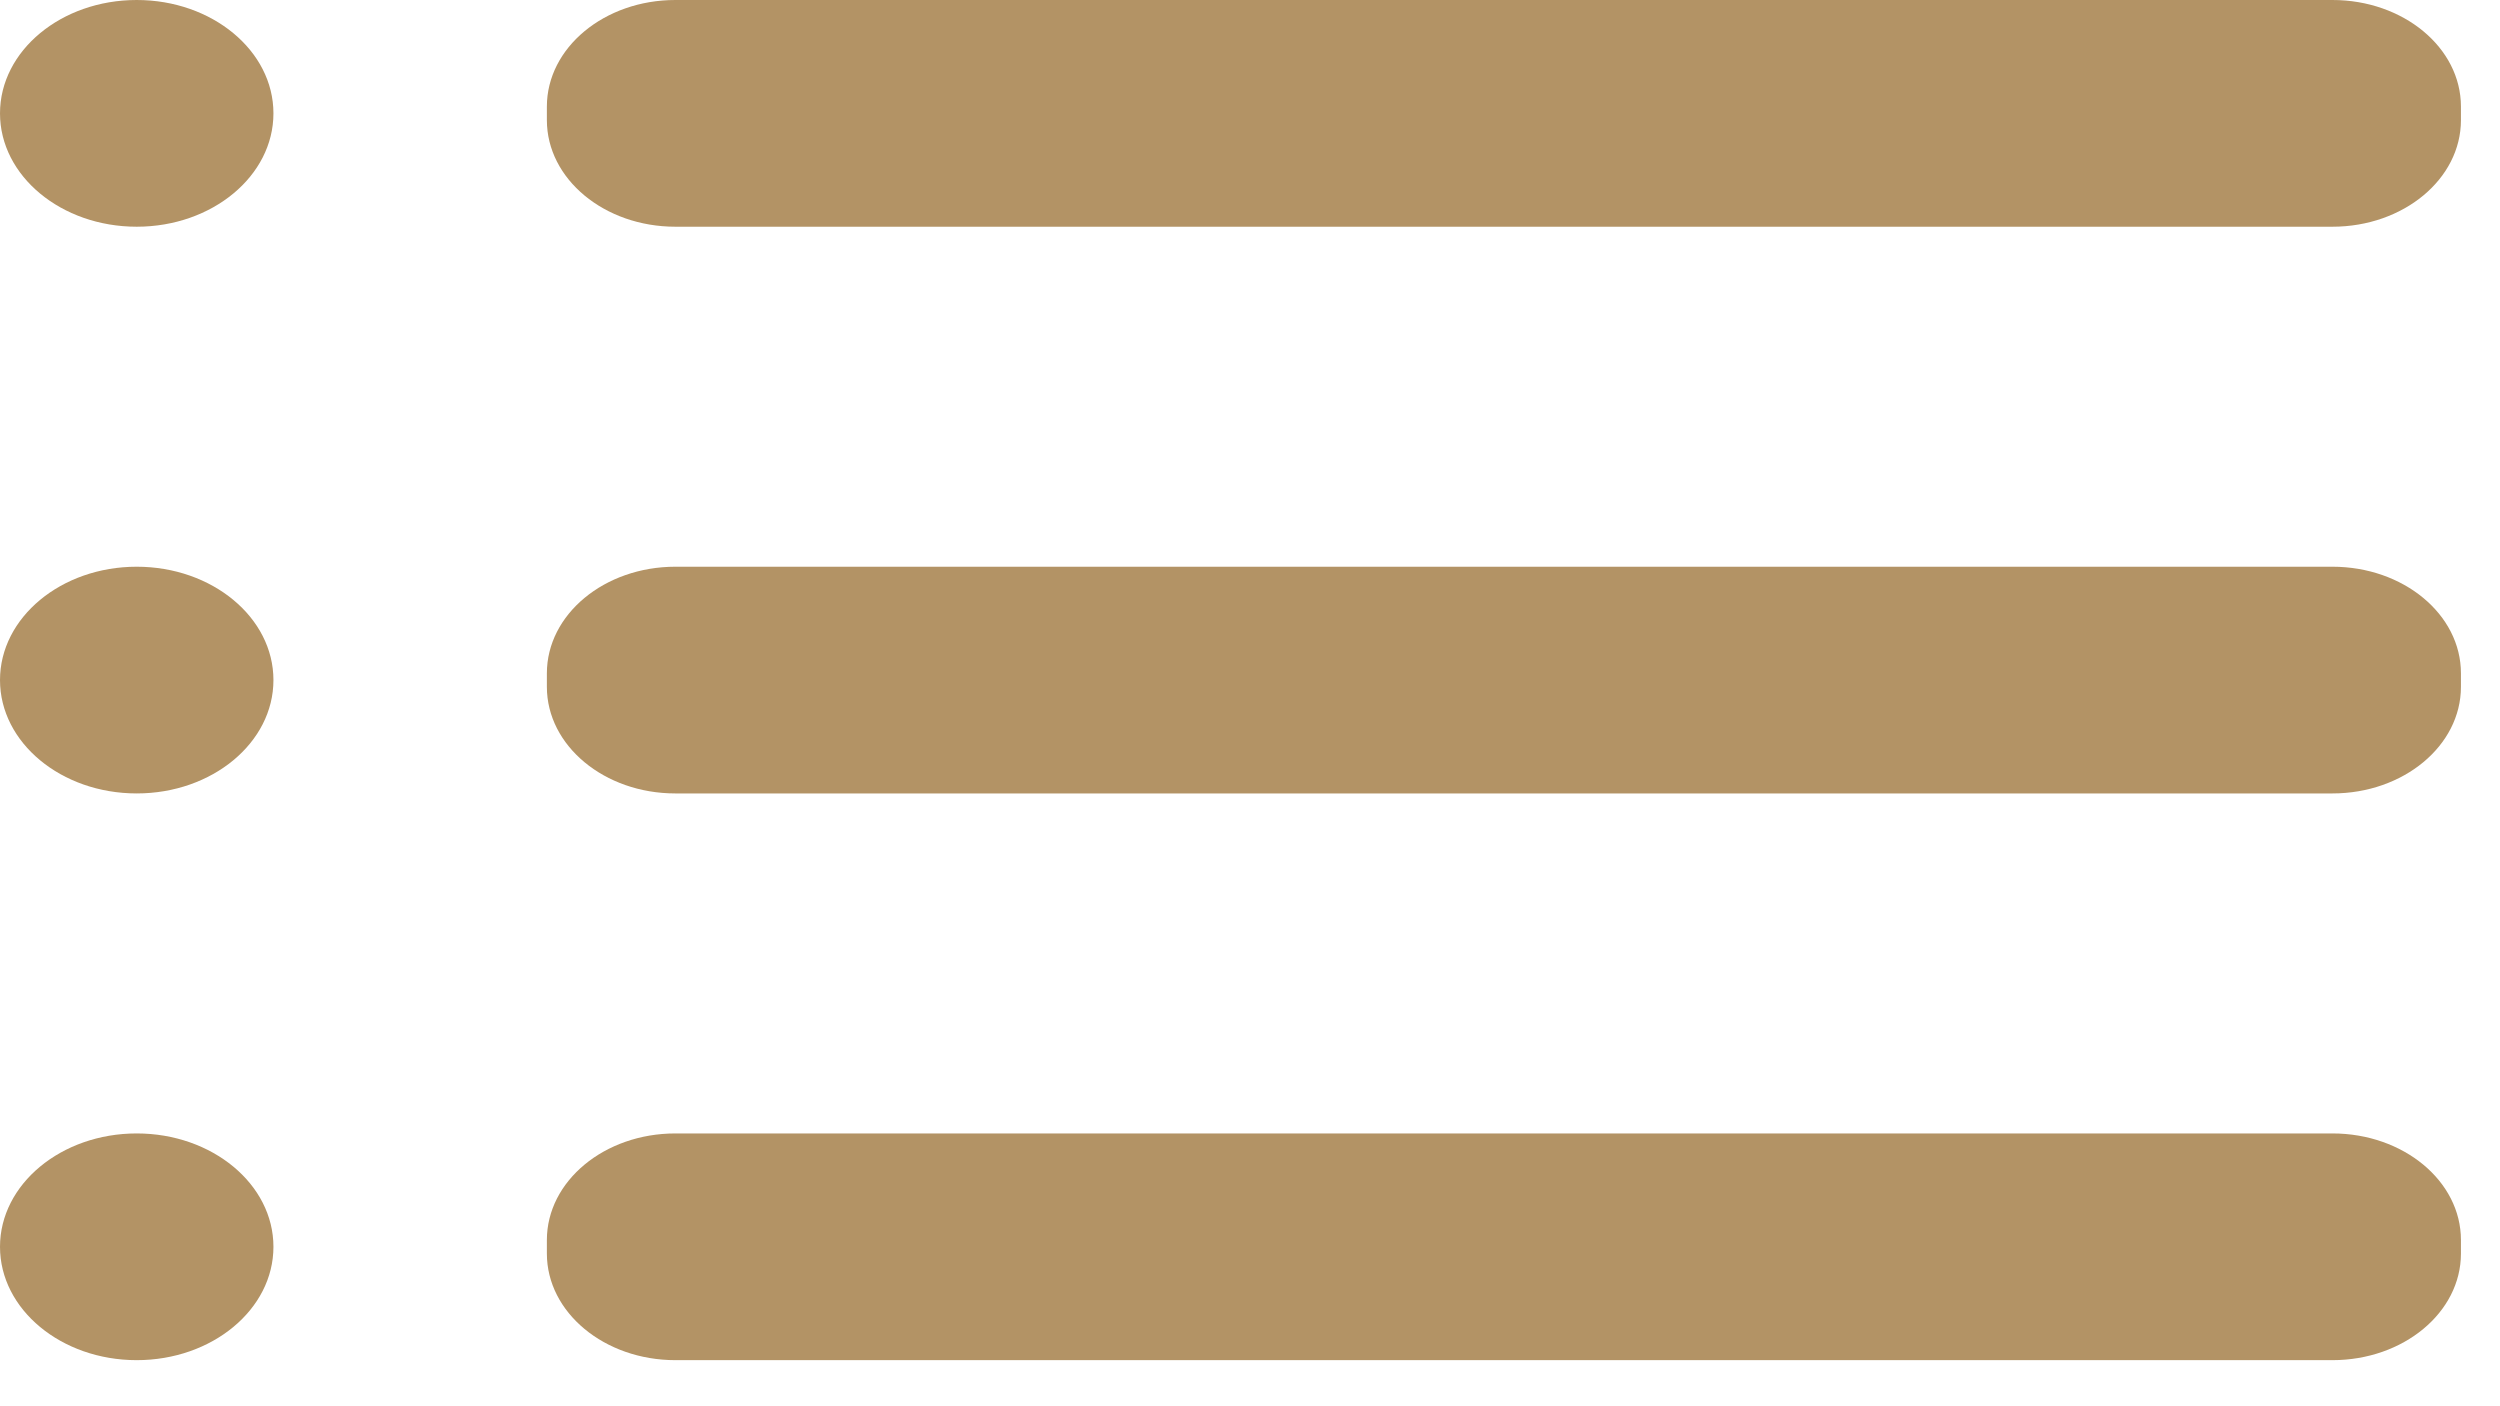 <svg width="32" height="18" viewBox="0 0 32 18" fill="none" xmlns="http://www.w3.org/2000/svg">
<path d="M1.75 2.902C2.716 2.902 3.5 2.252 3.5 1.451C3.5 0.65 2.716 0 1.75 0C0.784 0 0 0.65 0 1.451C0 2.252 0.784 2.902 1.75 2.902Z" fill="#B39365"/>
<path d="M1.75 10.156C2.716 10.156 3.5 9.506 3.5 8.705C3.5 7.904 2.716 7.254 1.75 7.254C0.784 7.254 0 7.904 0 8.705C0 9.506 0.784 10.156 1.75 10.156Z" fill="#B39365"/>
<path d="M1.75 17.41C2.716 17.41 3.5 16.76 3.5 15.959C3.5 15.158 2.716 14.508 1.75 14.508C0.784 14.508 0 15.158 0 15.959C0 16.76 0.784 17.41 1.75 17.41Z" fill="#B39365"/>
<path d="M29.855 7.254H8.645C7.736 7.254 7 7.865 7 8.618V8.792C7 9.545 7.736 10.156 8.645 10.156H29.855C30.764 10.156 31.5 9.545 31.5 8.792V8.618C31.5 7.865 30.764 7.254 29.855 7.254Z" fill="#B39365"/>
<path d="M29.855 14.508H8.645C7.736 14.508 7 15.119 7 15.872V16.046C7 16.799 7.736 17.41 8.645 17.41H29.855C30.764 17.41 31.5 16.799 31.5 16.046V15.872C31.5 15.119 30.764 14.508 29.855 14.508Z" fill="#B39365"/>
<path d="M29.855 0H8.645C7.736 0 7 0.611 7 1.364V1.538C7 2.291 7.736 2.902 8.645 2.902H29.855C30.764 2.902 31.5 2.291 31.5 1.538V1.364C31.5 0.611 30.764 0 29.855 0Z" fill="#B39365"/>
</svg>
